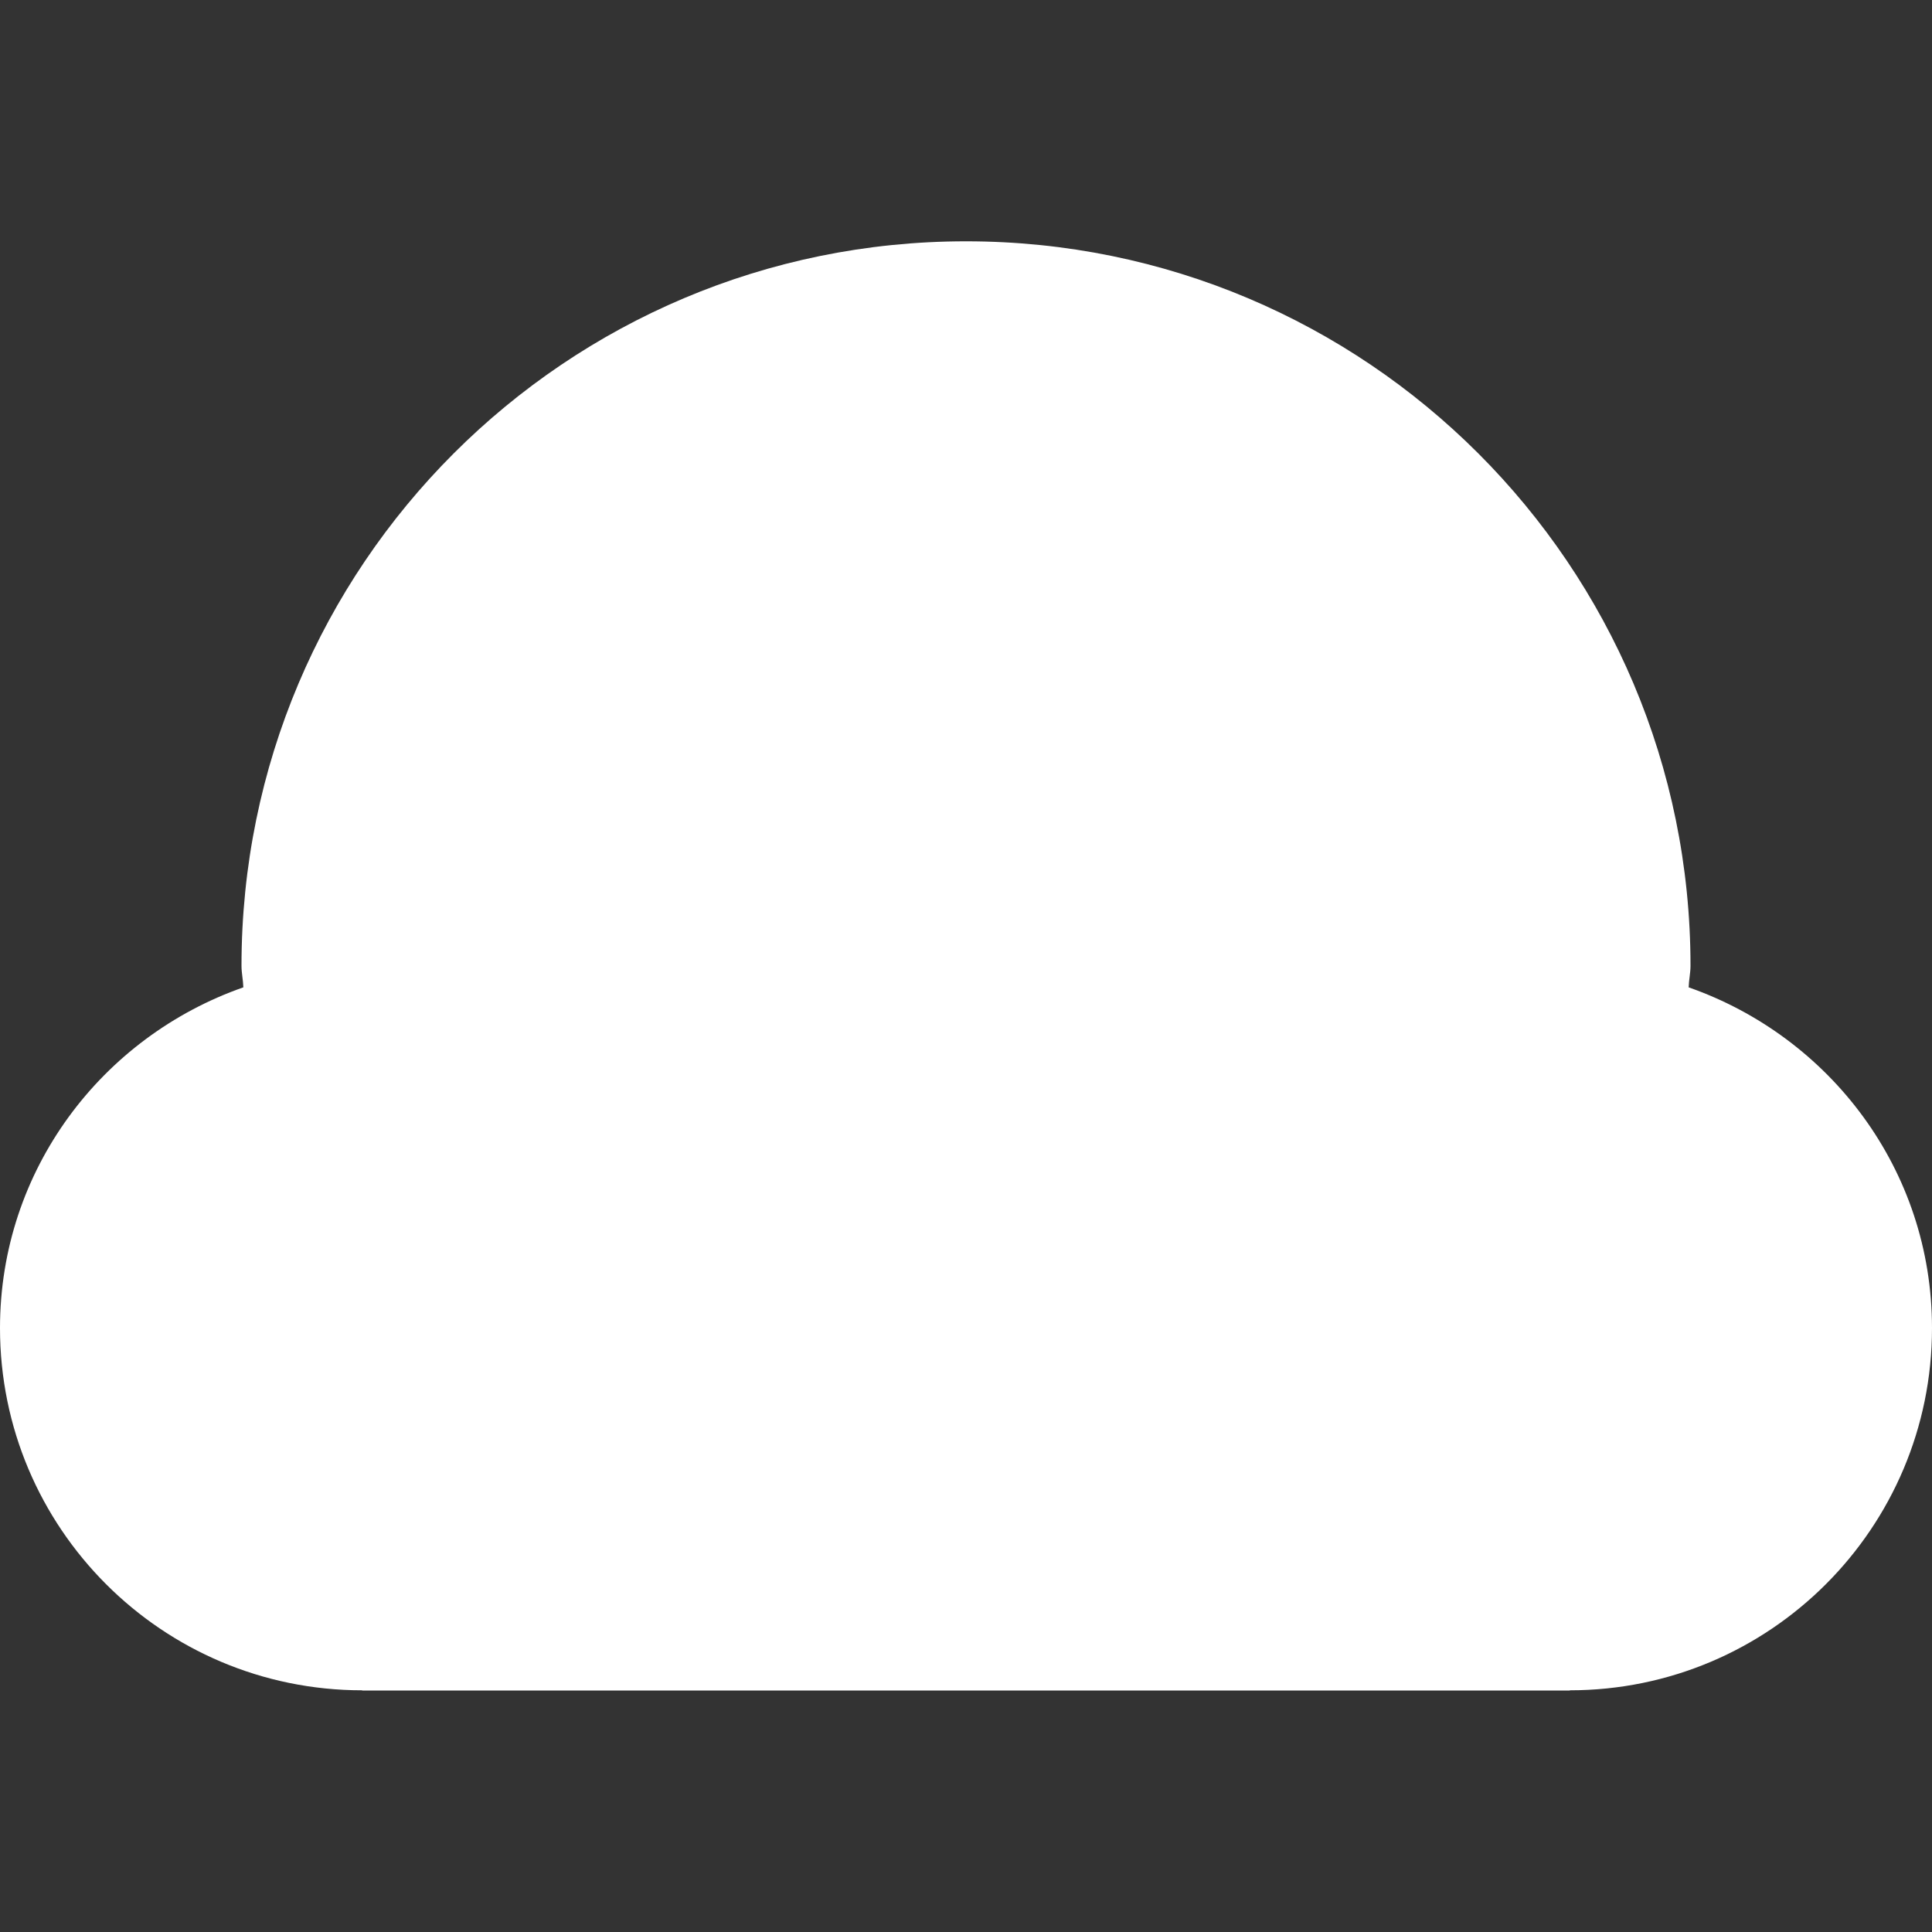 <svg width="20" height="20" viewBox="0 0 20 20" fill="none" xmlns="http://www.w3.org/2000/svg">
<rect x="0" y="0" width="20" height="20" fill="#333333" stroke="none"/>
<path fill-rule="evenodd" clip-rule="evenodd" d="M17.481 10.221C17.483 10.145 17.5 10.073 17.5 9.998C17.5 5.854 14.143 2.498 10 2.498C5.857 2.498 2.5 5.854 2.5 9.998C2.5 10.073 2.517 10.145 2.519 10.221C1.056 10.733 0 12.111 0 13.748C0 15.818 1.678 17.498 3.75 17.498V17.5H16.25V17.498C18.32 17.498 20 15.819 20 13.748C20 12.109 18.943 10.733 17.481 10.221Z" fill="#fff"/>
</svg>
